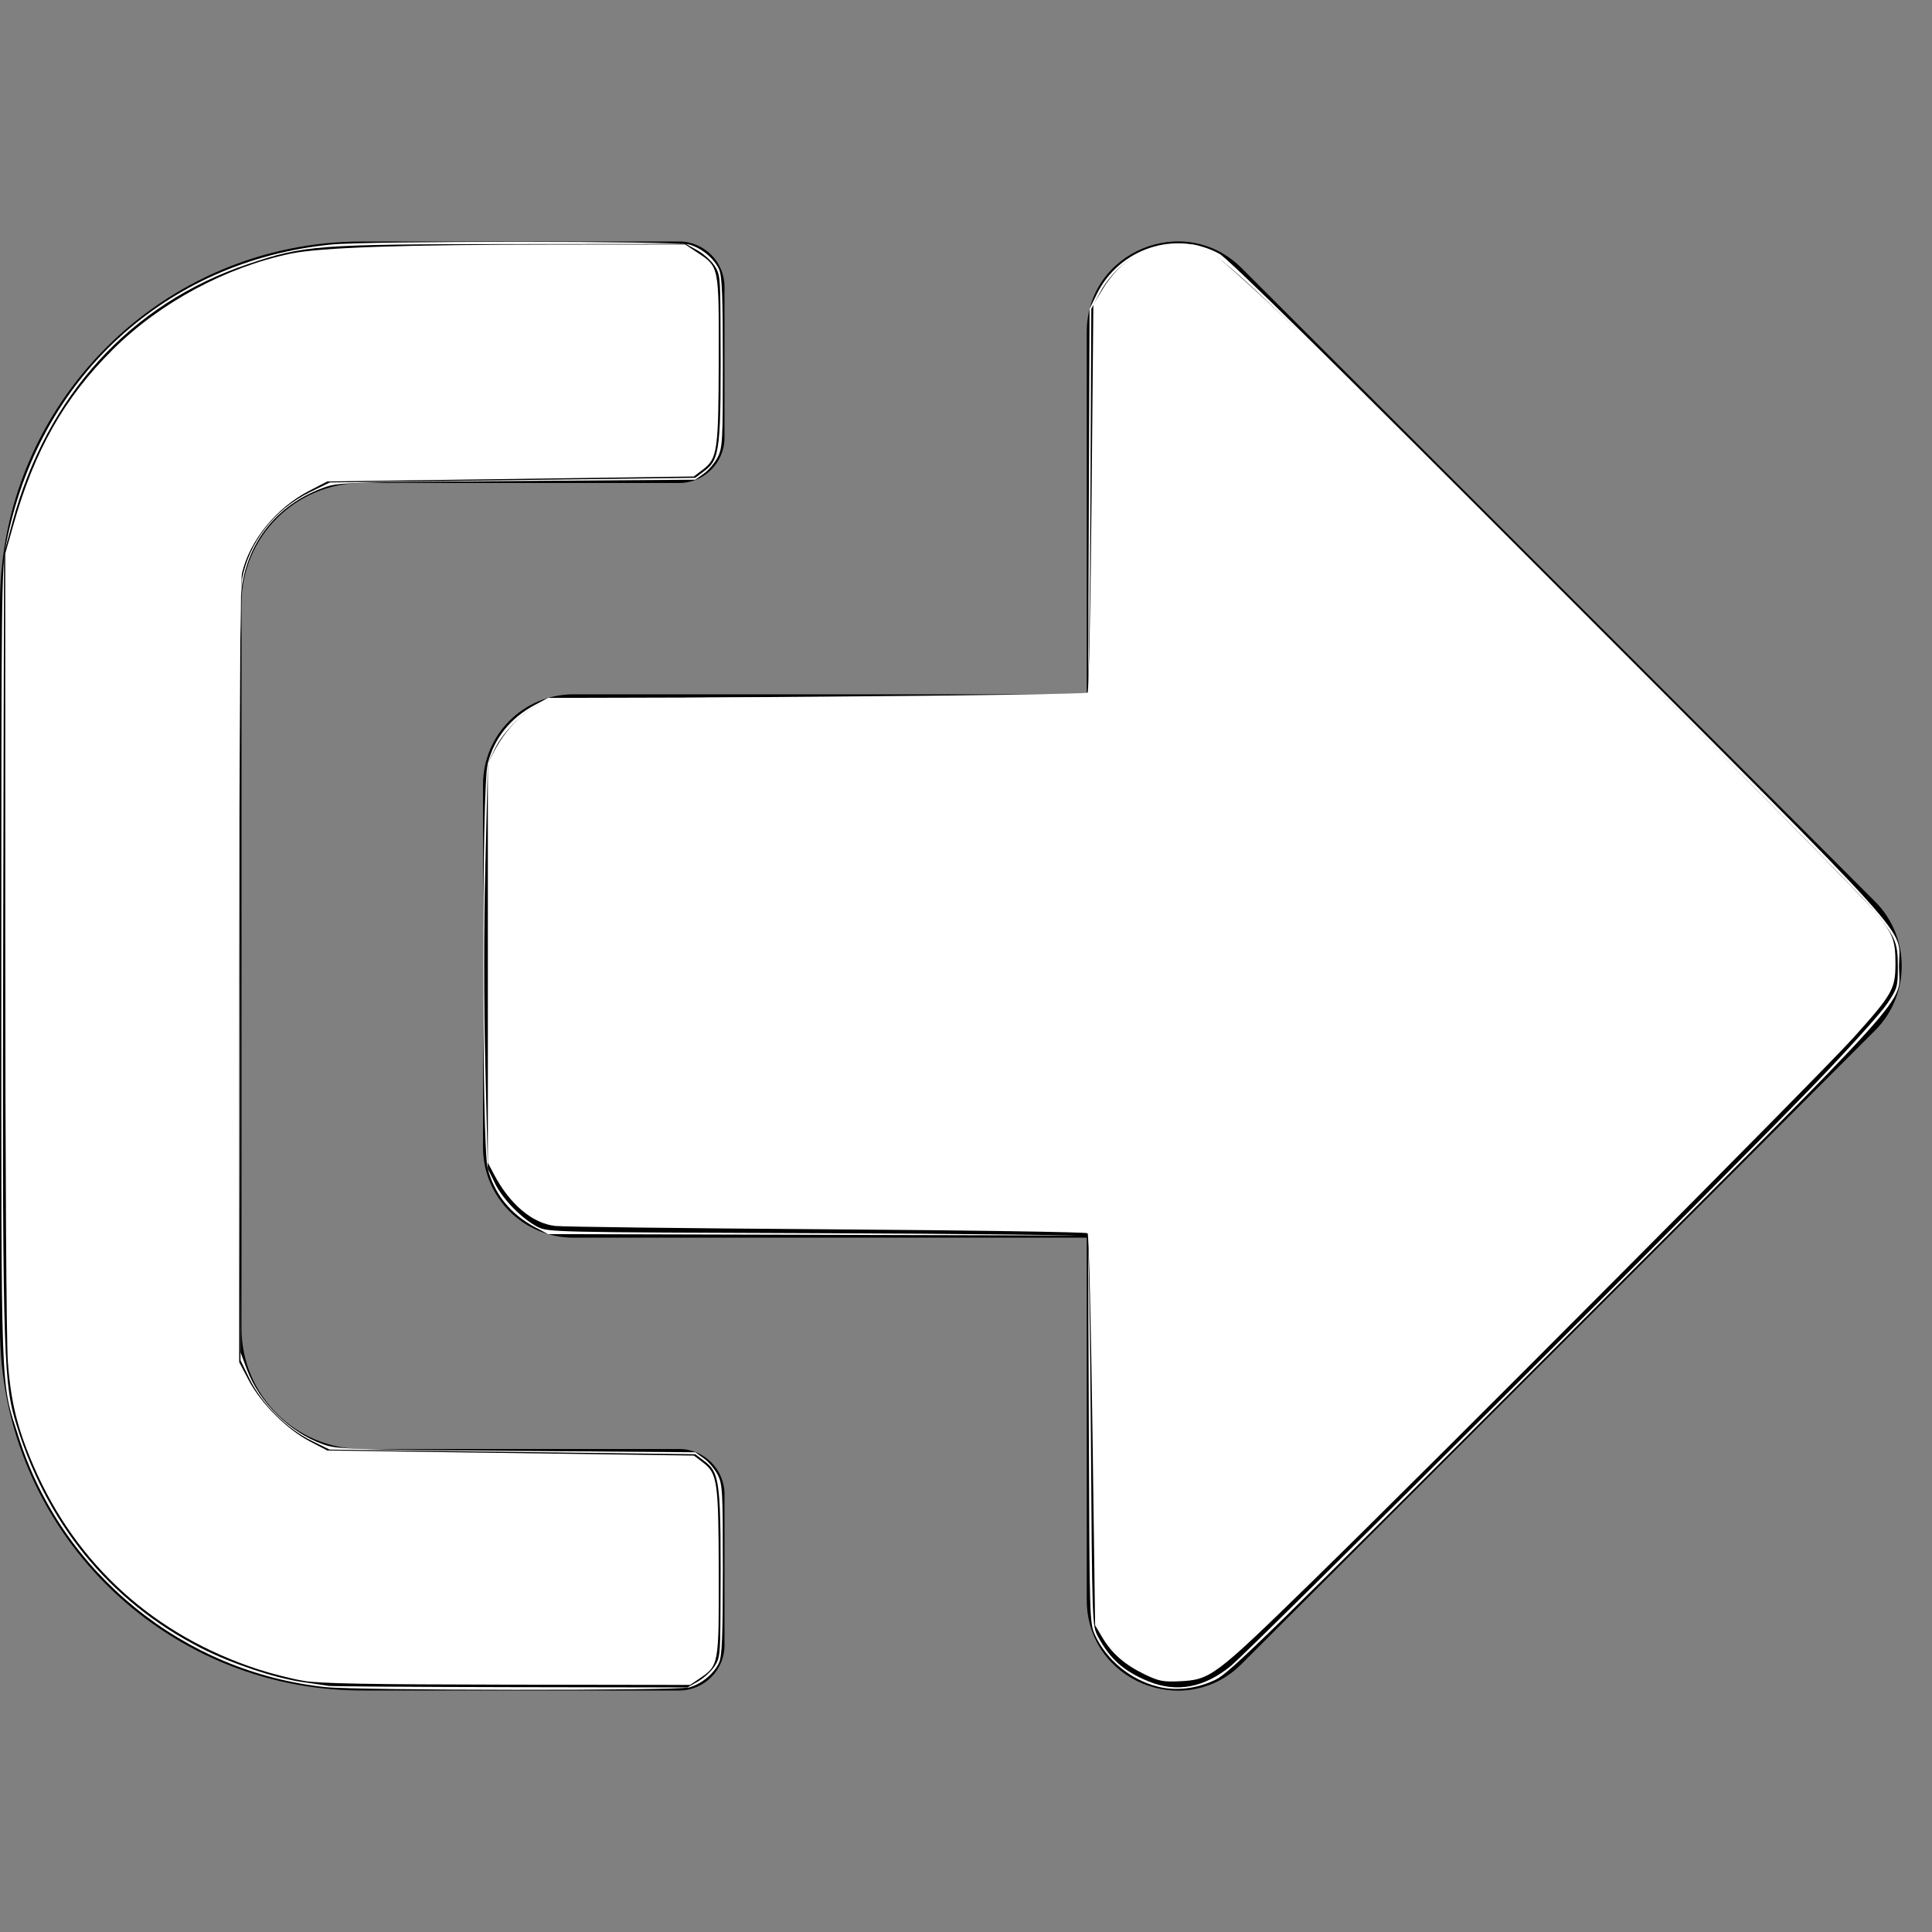 <?xml version="1.0" encoding="UTF-8" standalone="no"?>
<svg
   xmlns:dc="http://purl.org/dc/elements/1.1/"
   xmlns:cc="http://creativecommons.org/ns#"
   xmlns:rdf="http://www.w3.org/1999/02/22-rdf-syntax-ns#"
   xmlns:svg="http://www.w3.org/2000/svg"
   xmlns="http://www.w3.org/2000/svg"
   xmlns:sodipodi="http://sodipodi.sourceforge.net/DTD/sodipodi-0.dtd"
   xmlns:inkscape="http://www.inkscape.org/namespaces/inkscape"
   aria-hidden="true"
   focusable="false"
   data-prefix="fas"
   data-icon="sign-out-alt"
   class="svg-inline--fa fa-sign-out-alt fa-w-16"
   role="img"
   viewBox="0 0 512 512"
   version="1.1"
   id="svg100"
   sodipodi:docname="sign-out-alt-solid.svg"
   inkscape:version="1.0.1 (3bc2e813f5, 2020-09-07)">
  <rect x="0" y="0" width="512" height="512" fill="#808080" stroke="none"/>
  <defs
     id="defs104" />
  <sodipodi:namedview
     pagecolor="#ffffff"
     bordercolor="#666666"
     borderopacity="1"
     objecttolerance="10"
     gridtolerance="10"
     guidetolerance="10"
     inkscape:pageopacity="0"
     inkscape:pageshadow="2"
     inkscape:window-width="1280"
     inkscape:window-height="961"
     id="namedview102"
     showgrid="false"
     inkscape:zoom="1.4355469"
     inkscape:cx="256"
     inkscape:cy="256"
     inkscape:window-x="-8"
     inkscape:window-y="-8"
     inkscape:window-maximized="1"
     inkscape:current-layer="svg100" />
  <path
     fill="currentColor"
     d="M497 273L329 441c-15 15-41 4.5-41-17v-96H152c-13.3 0-24-10.7-24-24v-96c0-13.3 10.7-24 24-24h136V88c0-21.4 25.9-32 41-17l168 168c9.3 9.4 9.3 24.6 0 34zM192 436v-40c0-6.6-5.4-12-12-12H96c-17.7 0-32-14.3-32-32V160c0-17.7 14.3-32 32-32h84c6.6 0 12-5.4 12-12V76c0-6.6-5.4-12-12-12H96c-53 0-96 43-96 96v192c0 53 43 96 96 96h84c6.6 0 12-5.4 12-12z"
     id="path98" />
  <path
     style="fill:#ffffff;stroke-width:0.697"
     d="M 86.378,447.113 C 48.713,443.203 16.473,417.009 4.997,380.993 0.078,365.554 0.348,372.828 0.348,256 c 0,-98.68 0.078,-105.593 1.263,-111.758 8.449,-43.974 42.096,-75.029 86.06,-79.433 9.64,-0.966 91.512,-0.961 94.99,0.005 3.321,0.922 6.742,3.807 7.953,6.706 0.735,1.76 0.95,7.322 0.95,24.615 0,20.881 -0.09,22.518 -1.377,25.041 -0.758,1.485 -2.403,3.432 -3.657,4.326 l -2.28,1.626 -47.369,0.348 c -47.068,0.346 -47.395,0.358 -51.548,1.922 -11.924,4.491 -19.664,14.133 -21.303,26.541 -0.453,3.431 -0.628,40.334 -0.493,103.89 l 0.21,98.569 1.654,4.434 c 3.316,8.889 11.323,16.766 20.28,19.951 3.617,1.286 6.48,1.382 51.2,1.724 l 47.369,0.362 2.28,1.626 c 1.254,0.894 2.9,2.841 3.657,4.326 1.287,2.524 1.377,4.16 1.377,25.041 0,17.293 -0.215,22.855 -0.95,24.615 -1.211,2.899 -4.632,5.784 -7.953,6.706 -3.201,0.889 -87.633,0.825 -96.283,-0.072 z"
     id="path108" />
  <path
     style="fill:#ffffff;stroke-width:0.697"
     d="m 306.771,446.959 c -7.132,-1.79 -13.507,-7.026 -16.542,-13.589 -1.472,-3.184 -1.491,-3.791 -1.68,-54.581 l -0.191,-51.361 -71.558,-0.187 -71.558,-0.187 -3.483,-1.853 c -6.459,-3.437 -10.757,-8.774 -12.508,-15.534 -1.611,-6.217 -1.611,-101.115 0,-107.332 1.751,-6.761 6.049,-12.098 12.508,-15.534 l 3.483,-1.853 71.558,-0.187 71.558,-0.187 0.191,-51.361 0.191,-51.361 1.93,-3.93 c 5.948,-12.112 20.843,-17.004 32.482,-10.669 2.311,1.258 29.366,27.894 90.049,88.656 97.222,97.347 90.056,89.383 90.056,100.093 0,10.709 7.169,2.74 -90.105,100.165 -77.039,77.157 -87.265,87.157 -90.975,88.955 -4.984,2.416 -10.487,3.073 -15.406,1.839 z"
     id="path110" />
  <path
     style="fill:#000000;stroke-width:0.697"
     d="m 304.339,445.576 c -6.565,-2.701 -10.185,-5.913 -13.368,-11.863 -1.531,-2.863 -1.535,-2.953 -1.882,-54.184 -0.192,-28.224 -0.609,-51.577 -0.929,-51.897 -0.319,-0.319 -32.603,-0.691 -71.742,-0.825 -69.429,-0.239 -71.228,-0.279 -73.88,-1.632 -4.21,-2.148 -9.277,-7.307 -11.362,-11.57 l -1.892,-3.868 -0.66,-26.981 c -0.416,-17.028 -0.415,-36.854 0.003,-53.744 l 0.663,-26.764 1.89,-3.862 c 2.083,-4.258 7.151,-9.417 11.36,-11.564 2.653,-1.353 4.452,-1.393 73.88,-1.632 39.139,-0.135 71.423,-0.506 71.742,-0.825 0.319,-0.319 0.685,-23.516 0.812,-51.548 l 0.232,-50.968 2.136,-4.018 c 4.276,-8.045 11.86,-12.688 20.736,-12.696 10.14,-0.009 3.708,-5.805 96.175,86.67 45.425,45.429 84.802,85.263 87.504,88.52 6.622,7.981 7.188,9.235 7.188,15.908 0,5.306 -0.114,5.698 -2.838,9.778 -1.561,2.337 -9.989,11.699 -18.728,20.803 -21.39,22.282 -149.714,150.177 -155.202,154.682 -7.04,5.779 -14.375,7.149 -21.838,4.079 z"
     id="path112" />
  <path
     style="fill:#000000;stroke-width:0.697"
     d="m 87.075,446.771 c -0.958,-0.141 -4.093,-0.598 -6.966,-1.016 -7.355,-1.07 -18.779,-4.894 -26.759,-8.957 C 28.86,424.33 11.891,403.428 3.839,375.815 0.875,365.654 0.601,353.665 0.853,245.203 l 0.228,-98.569 2.162,-8.045 C 12.314,104.846 34.583,80.415 65.788,69.974 80.739,64.971 83.891,64.732 135.632,64.686 l 46.119,-0.041 2.965,1.637 c 1.63,0.9 3.682,2.702 4.559,4.004 1.495,2.22 1.598,3.087 1.654,13.932 0.185,35.791 0.007,37.397 -4.512,40.781 l -2.166,1.622 -48.414,0.614 -48.414,0.614 -5.275,2.568 c -9.426,4.589 -16.172,13.261 -18.035,23.184 -0.565,3.011 -0.727,32.524 -0.579,105.535 l 0.205,101.355 2.376,4.876 c 3.174,6.513 9.871,13.217 16.402,16.418 l 4.846,2.375 48.443,0.611 48.443,0.611 2.166,1.621 c 4.519,3.382 4.697,4.989 4.512,40.78 -0.056,10.832 -0.161,11.714 -1.648,13.921 -0.873,1.296 -2.833,3.061 -4.354,3.923 l -2.766,1.567 -46.672,-0.083 c -25.67,-0.046 -47.456,-0.198 -48.414,-0.339 z"
     id="path114" />
  <path
     style="fill:#ffffff;stroke-width:0.697"
     d="m 303.389,443.747 c -5.278,-2.543 -8.693,-5.507 -11.214,-9.733 l -1.957,-3.28 -0.705,-51.665 c -0.388,-28.416 -0.966,-51.926 -1.285,-52.245 -0.319,-0.319 -31.353,-0.791 -68.963,-1.049 -37.611,-0.258 -70.06,-0.656 -72.109,-0.885 -6.043,-0.675 -12.057,-5.726 -16.217,-13.623 l -1.651,-3.135 v -52.941 -52.941 l 1.651,-3.135 c 3.897,-7.397 10.228,-12.95 15.553,-13.641 1.648,-0.214 34.083,-0.602 72.076,-0.862 37.994,-0.261 69.341,-0.735 69.66,-1.054 0.319,-0.319 0.793,-23.594 1.052,-51.721 l 0.471,-51.141 2.567,-4.226 c 4.729,-7.785 11.845,-11.798 20.918,-11.798 3.895,0 4.742,0.28 8.567,2.834 2.334,1.559 13.107,11.378 23.938,21.82 23.749,22.897 146.015,146.034 150.858,151.933 5.053,6.155 5.717,7.795 5.717,14.109 0,6.718 -0.788,8.105 -11.18,19.676 -8.614,9.591 -111.317,112.767 -143.813,144.475 -25.518,24.899 -26.529,25.655 -34.83,26.039 -4.231,0.196 -5.435,-0.044 -9.104,-1.812 z"
     id="path116" />
  <path
     style="fill:#ffffff;stroke-width:0.697"
     d="M 80.457,445.44 C 77.392,444.925 71.944,443.542 68.349,442.367 40.869,433.387 20.162,414.62 8.884,388.472 4.589,378.515 2.849,371.458 2.089,360.91 1.689,355.361 1.403,309.013 1.399,249.066 l -0.006,-102.368 2.142,-7.562 C 9.142,119.342 17.029,105.43 29.9,92.631 42.389,80.21 59.818,70.816 77.047,67.216 c 7.77,-1.623 29.58,-2.373 69.99,-2.405 l 34.536,-0.027 3.279,2.172 c 5.726,3.793 5.674,3.532 5.621,28.13 -0.053,24.362 -0.345,26.415 -4.169,29.332 l -2.431,1.854 -48.573,0.659 -48.573,0.659 -4.876,2.527 c -8.669,4.493 -15.732,13.19 -17.722,21.821 -0.457,1.983 -0.71,39.18 -0.721,106.05 l -0.017,102.995 2.479,4.717 c 3.232,6.15 10.145,13.089 16.195,16.255 l 4.663,2.44 48.584,0.675 48.584,0.675 2.42,1.846 c 3.812,2.907 4.105,4.977 4.158,29.324 0.052,24.227 0.015,24.437 -4.999,27.844 l -2.592,1.761 -48.426,-0.071 c -37.08,-0.054 -49.732,-0.291 -53.999,-1.008 z"
     id="path118" />
</svg>
